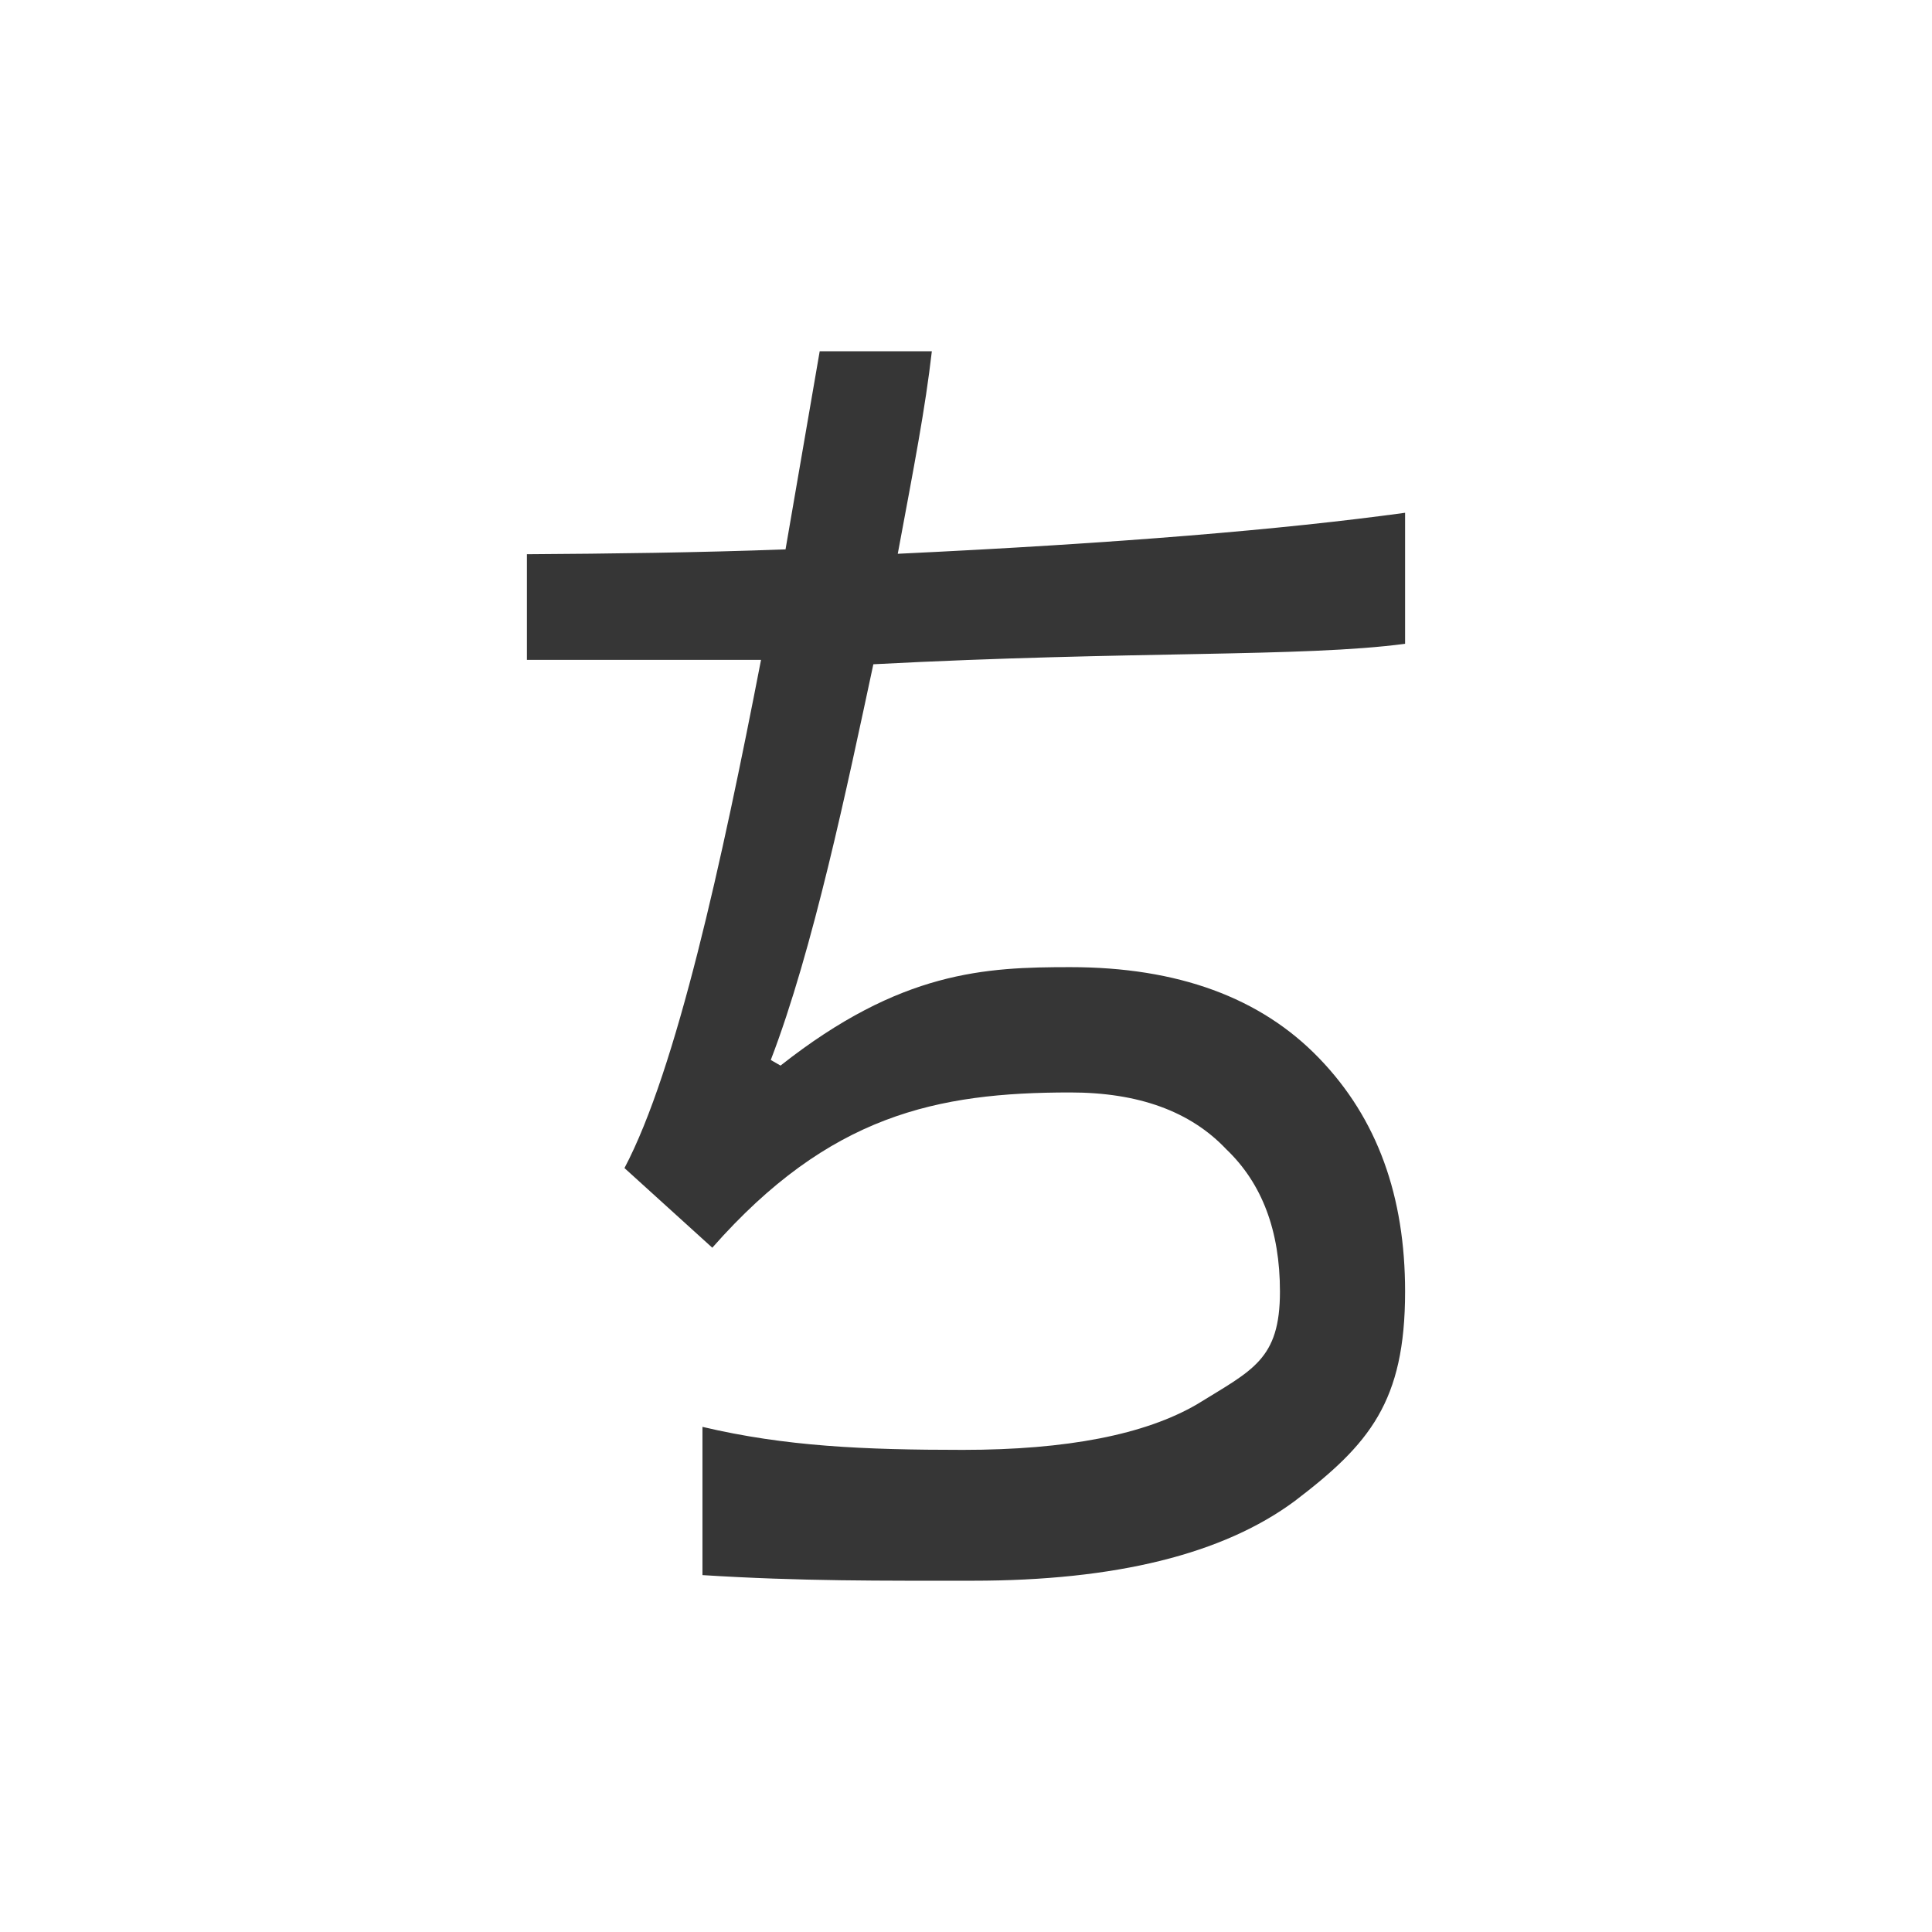 <?xml version="1.0" encoding="UTF-8" standalone="no"?>
<!-- Created with Inkscape (http://www.inkscape.org/) -->

<svg
   width="22"
   height="22"
   viewBox="0 0 22 22"
   version="1.1"
   id="svg361"
   inkscape:version="1.2.1 (9c6d41e410, 2022-07-14, custom)"
   sodipodi:docname="fcitx-anthy-panel.svg"
   xmlns:inkscape="http://www.inkscape.org/namespaces/inkscape"
   xmlns:sodipodi="http://sodipodi.sourceforge.net/DTD/sodipodi-0.dtd"
   xmlns="http://www.w3.org/2000/svg"
   xmlns:svg="http://www.w3.org/2000/svg">
  <sodipodi:namedview
     id="namedview363"
     pagecolor="#ffffff"
     bordercolor="#000000"
     borderopacity="0.25"
     inkscape:showpageshadow="2"
     inkscape:pageopacity="0.0"
     inkscape:pagecheckerboard="0"
     inkscape:deskcolor="#d1d1d1"
     inkscape:document-units="px"
     showgrid="false"
     inkscape:zoom="36.454545"
     inkscape:cx="11"
     inkscape:cy="11"
     inkscape:window-width="1920"
     inkscape:window-height="1011"
     inkscape:window-x="0"
     inkscape:window-y="0"
     inkscape:window-maximized="1"
     inkscape:current-layer="svg361" />
  <defs
     id="defs358">
    <style
       id="current-color-scheme"
       type="text/css">
         .ColorScheme-Text { color:#363636; }
     </style>
  </defs>
  <path
     id="rect584"
     style="fill:currentColor;stroke-width:1.08;stroke-linecap:round;stroke-linejoin:round;paint-order:stroke fill markers"
     class="ColorScheme-Text"
     d="M 9.334,4 8.945,6.256 C 7.932,6.293 6.959,6.305 6,6.311 V 7.514 H 8.666 C 8.222,9.804 7.704,12.178 7.111,13.301 l 1,0.907 c 1.333,-1.513 2.558,-1.768 4.076,-1.768 0.778,0 1.369,0.215 1.777,0.647 0.407,0.388 0.611,0.928 0.611,1.62 0,0.777 -0.314,0.894 -0.943,1.283 -0.593,0.346 -1.483,0.52 -2.668,0.52 -1.126,0 -2.021,-0.039 -2.965,-0.262 v 1.688 c 1.119,0.071 2.054,0.064 3.076,0.064 1.63,0 2.853,-0.303 3.668,-0.907 C 15.596,16.444 16,15.96 16,14.707 c 0,-1.08 -0.312,-1.966 -0.979,-2.657 -0.666,-0.691 -1.611,-1.037 -2.834,-1.037 -0.963,0 -1.929,0.04 -3.299,1.121 l -0.111,-0.064 C 9.259,10.817 9.649,8.946 9.945,7.564 12.905,7.409 14.832,7.486 16,7.331 V 5.839 C 14.609,6.03 12.73,6.187 10.223,6.306 10.408,5.312 10.537,4.648 10.611,4 Z"
     sodipodi:nodetypes="cccccccscscsccscscscccccccc" />
</svg>
